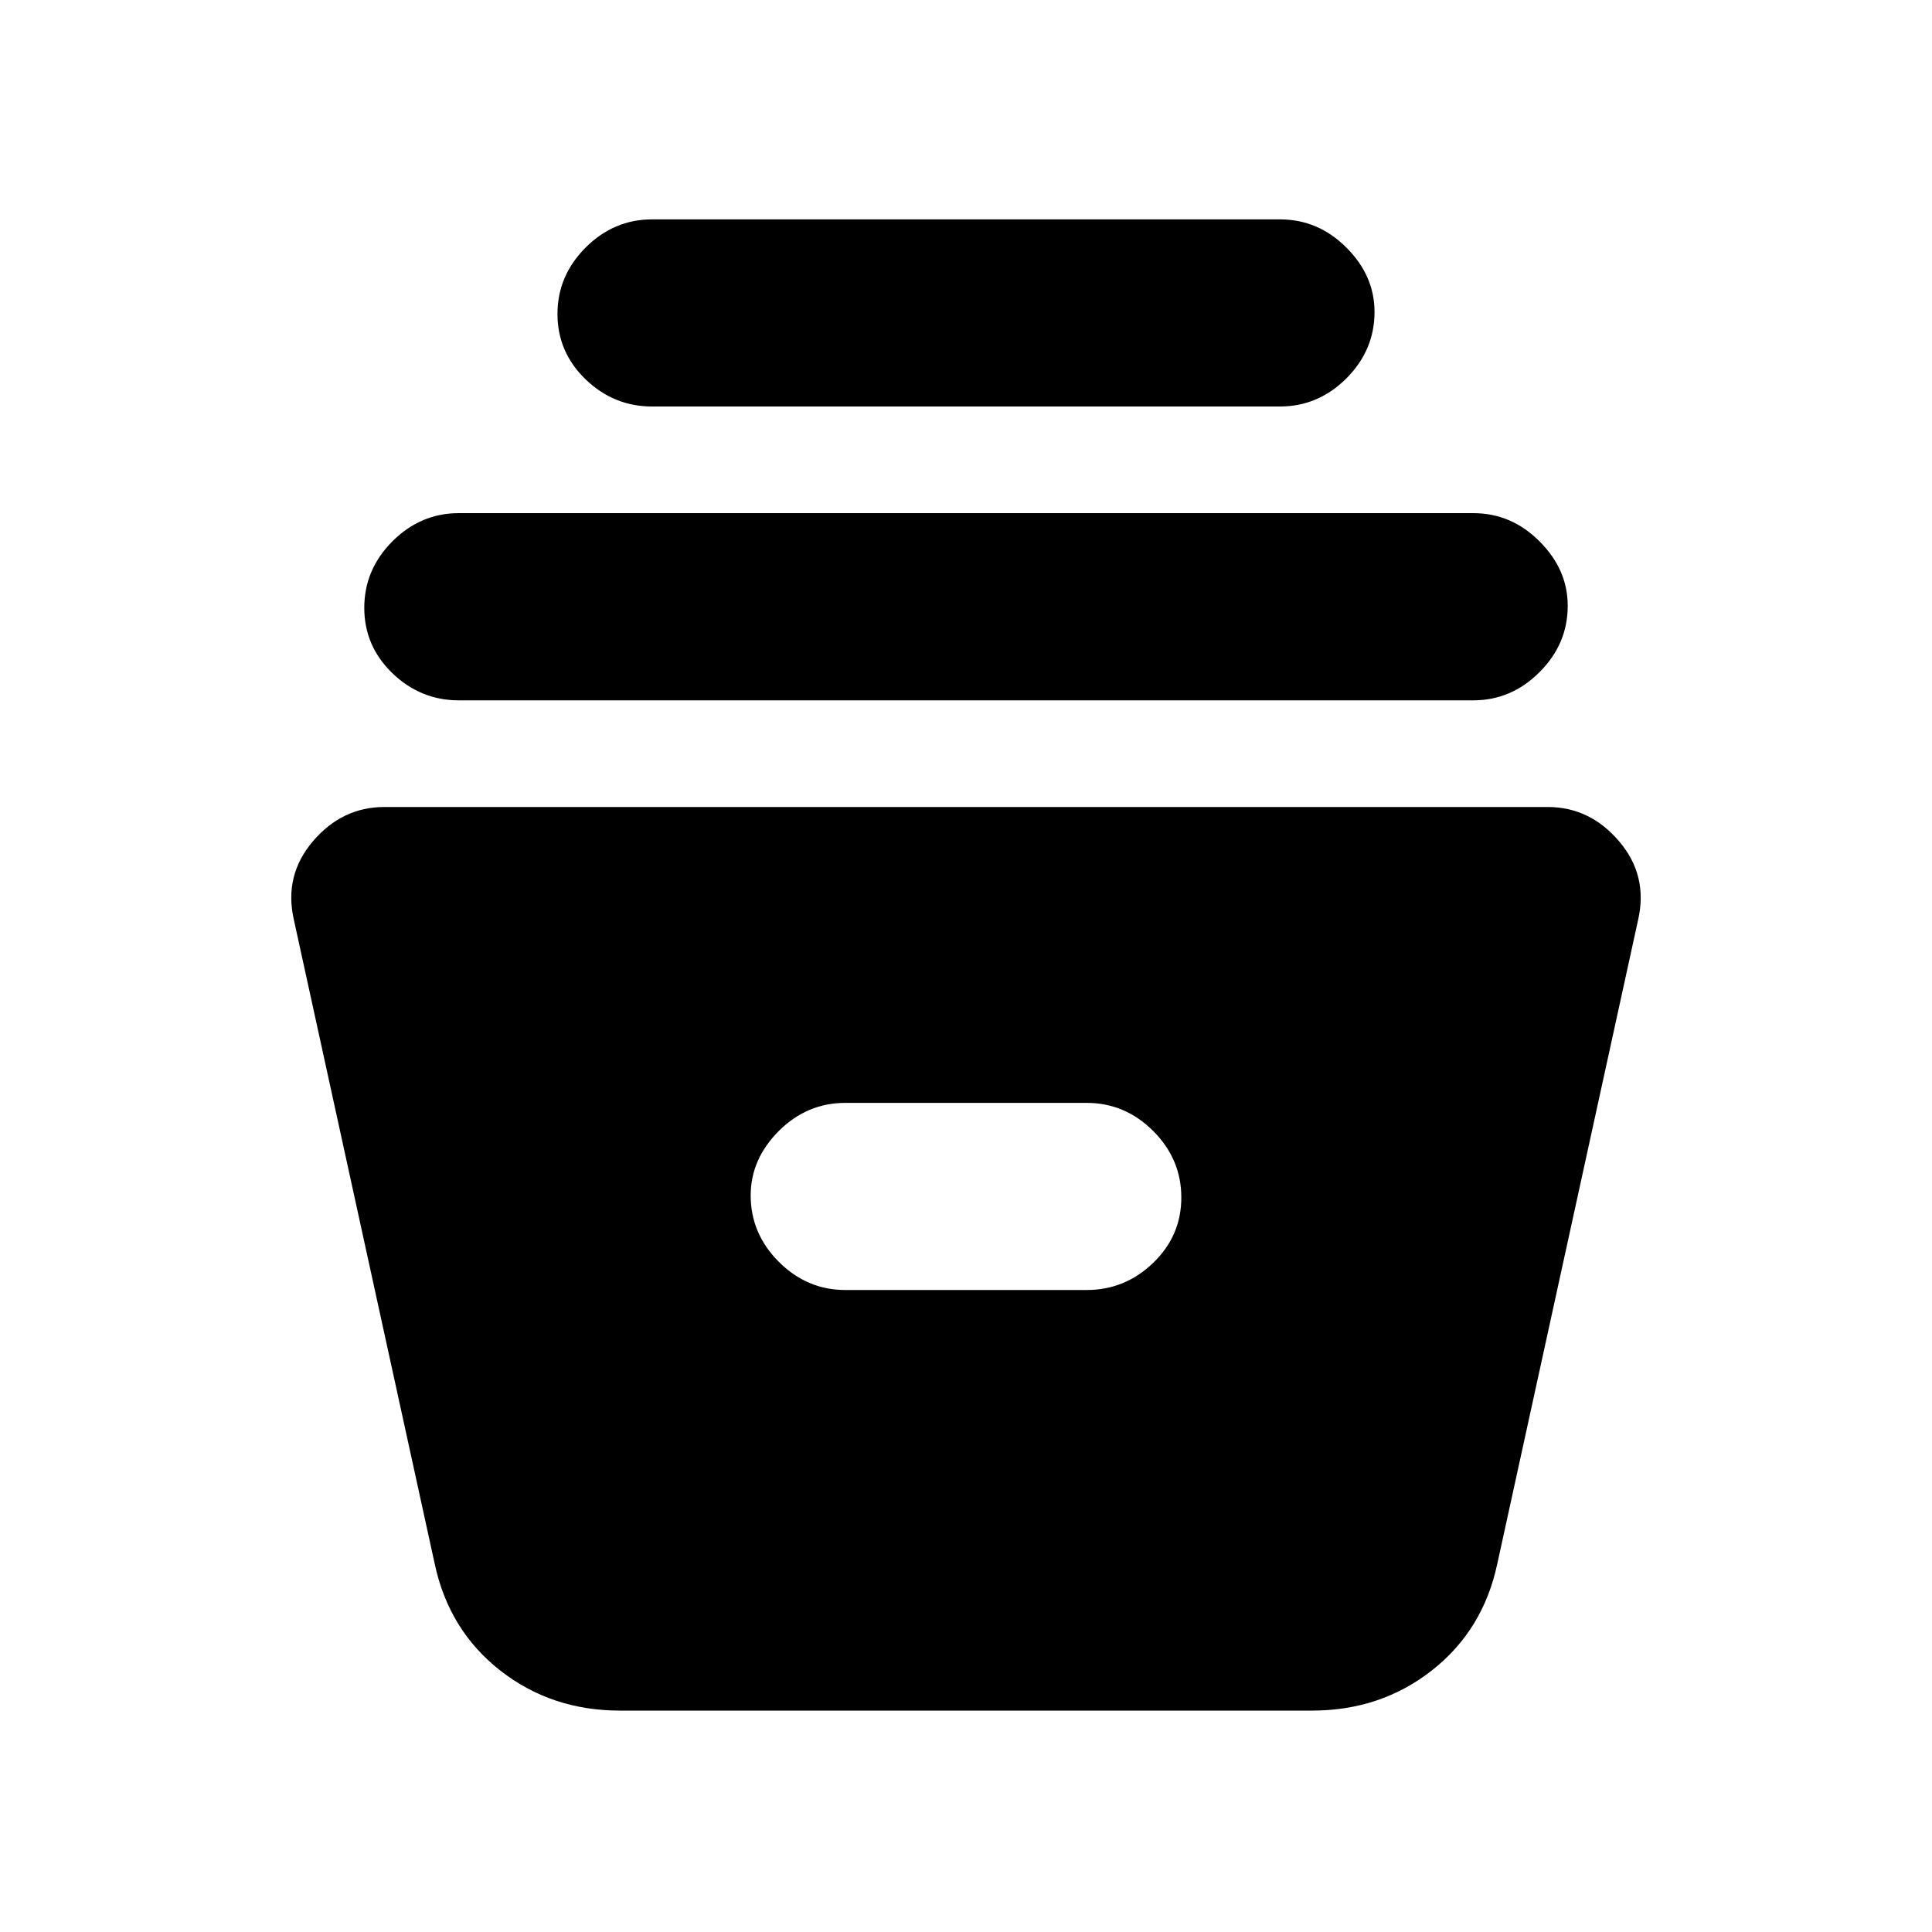 <svg xmlns="http://www.w3.org/2000/svg" height="20" width="20"><path d="M6.417 17.708q-.709 0-1.24-.416-.531-.417-.677-1.104L3.042 9.521q-.104-.459.198-.813.302-.354.739-.354h12.042q.437 0 .739.354t.198.813L15.5 16.188q-.146.687-.677 1.104-.531.416-1.24.416Zm2.333-4.354h2.5q.396 0 .688-.281.291-.281.291-.677t-.291-.688q-.292-.291-.688-.291h-2.5q-.396 0-.688.291-.291.292-.291.667 0 .396.291.687.292.292.688.292Zm-4-6.104q-.396 0-.688-.281-.291-.281-.291-.677t.291-.688q.292-.292.688-.292h10.5q.396 0 .687.292.292.292.292.667 0 .396-.292.687-.291.292-.687.292Zm2-3.042q-.396 0-.688-.281-.291-.281-.291-.677t.291-.687q.292-.292.688-.292h6.5q.396 0 .688.292.291.291.291.666 0 .396-.291.688-.292.291-.688.291Z"/></svg>
